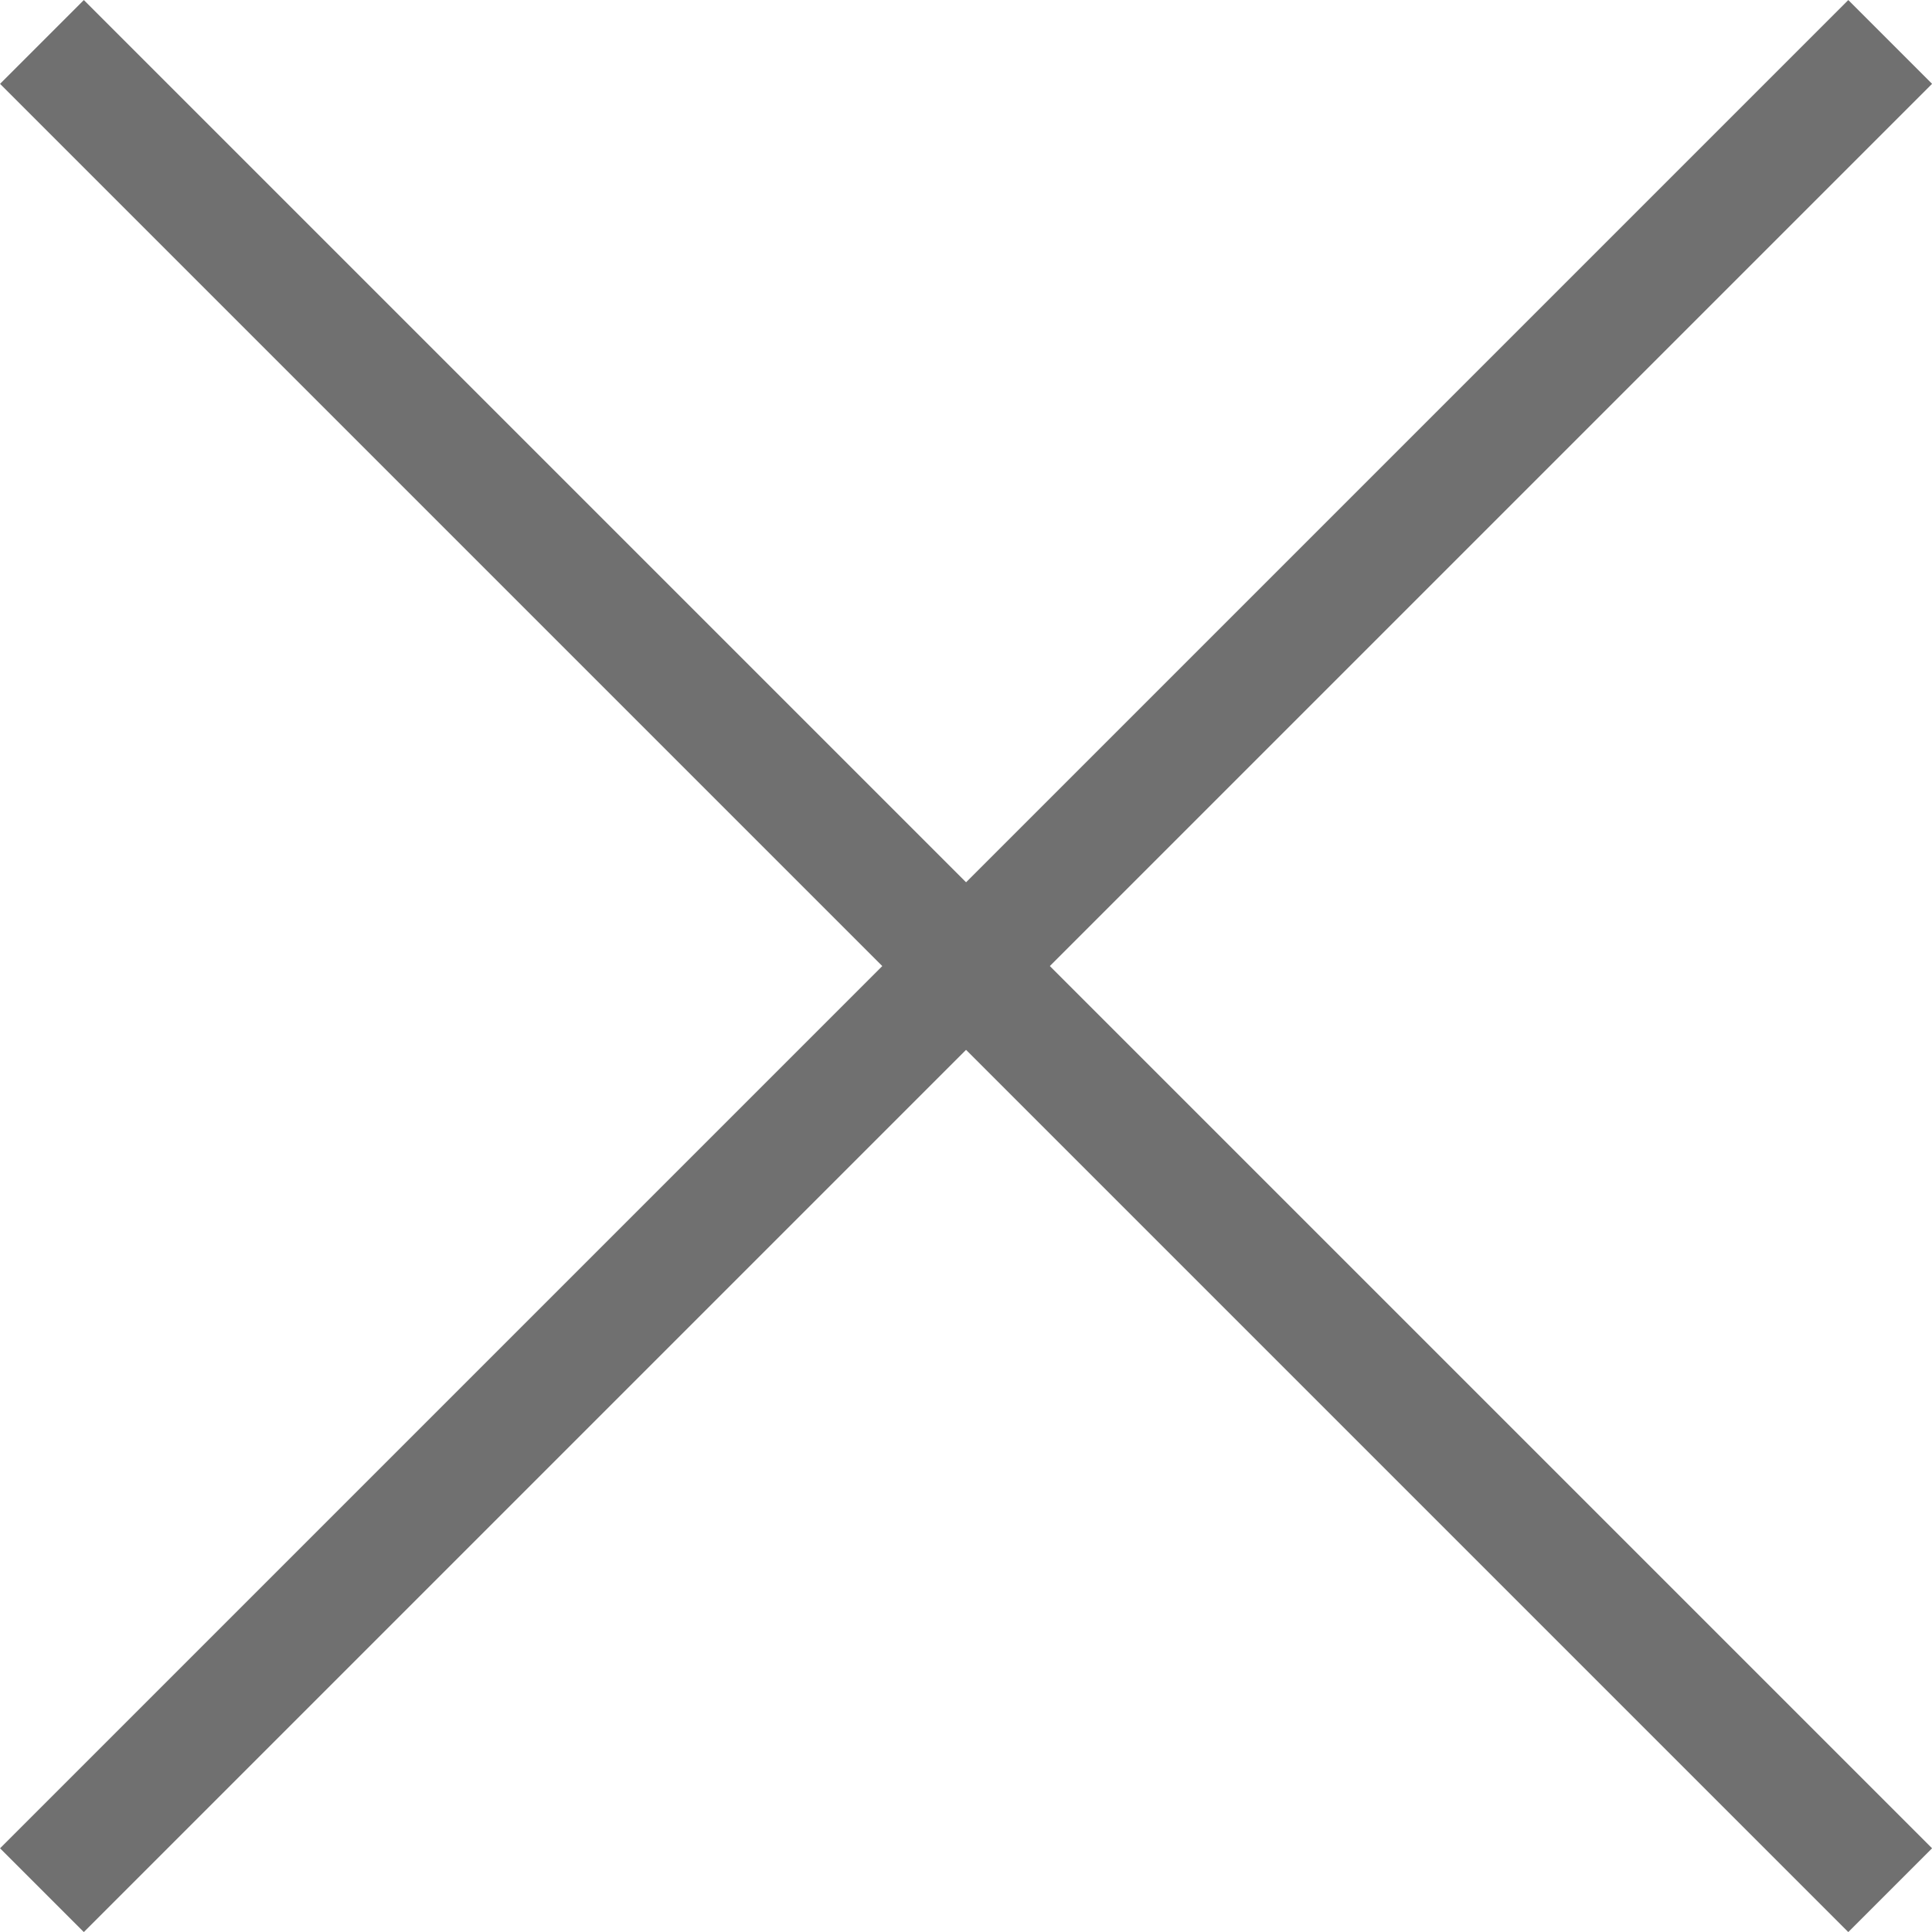 <svg xmlns="http://www.w3.org/2000/svg" width="16.307" height="16.307" viewBox="0 0 16.307 16.307">
  <g id="closeicon" transform="translate(-3436.146 -3806.146)">
    <line id="Line_17" data-name="Line 17" x2="15.6" y2="15.6" transform="translate(3436.5 3806.5)" fill="none" stroke="#707070" stroke-width="1"/>
    <line id="Line_18" data-name="Line 18" x1="15.6" y2="15.6" transform="translate(3436.5 3806.5)" fill="none" stroke="#707070" stroke-width="1"/>
  </g>
</svg>

